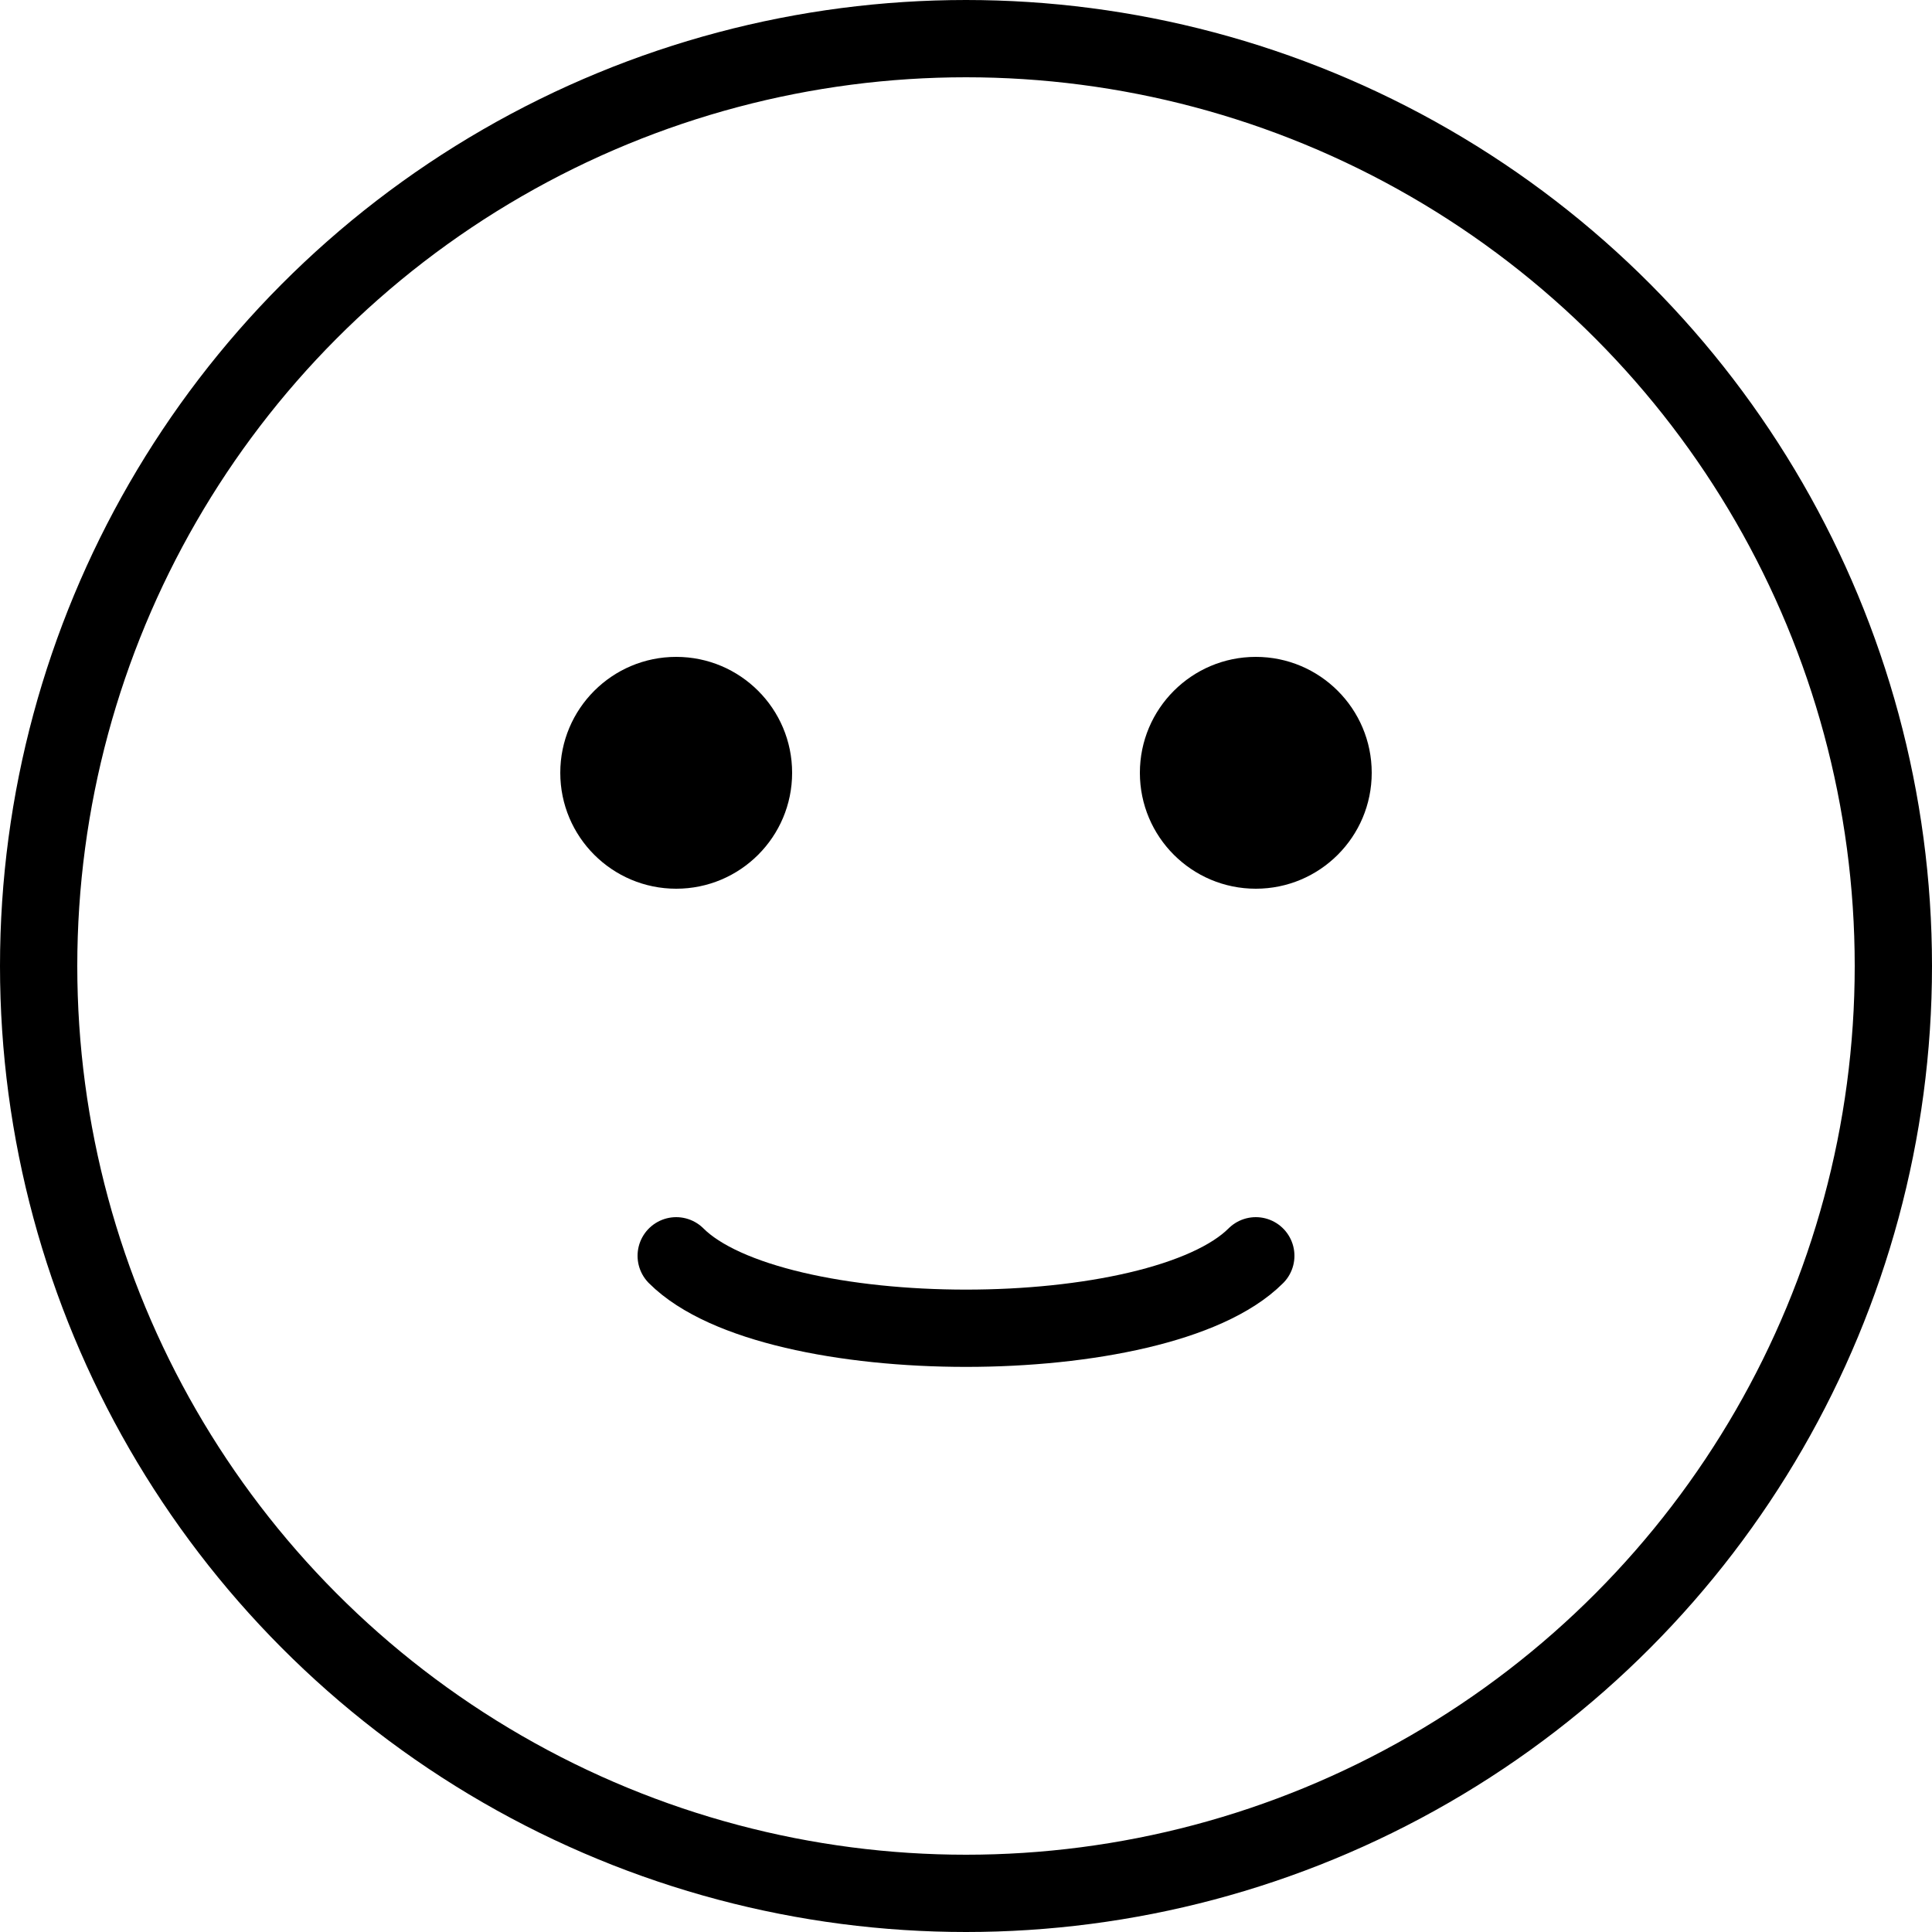 <svg xmlns="http://www.w3.org/2000/svg" viewBox="0 0 100 100" fill="currentColor">
  <circle cx="50" cy="50" r="48" stroke="currentColor" stroke-width="4" fill="none" />
  <circle cx="35" cy="40" r="6" />
  <circle cx="65" cy="40" r="6" />
  <path d="M35 65c5 5 25 5 30 0" stroke="currentColor" stroke-width="4" fill="none" stroke-linecap="round"/>
</svg>
